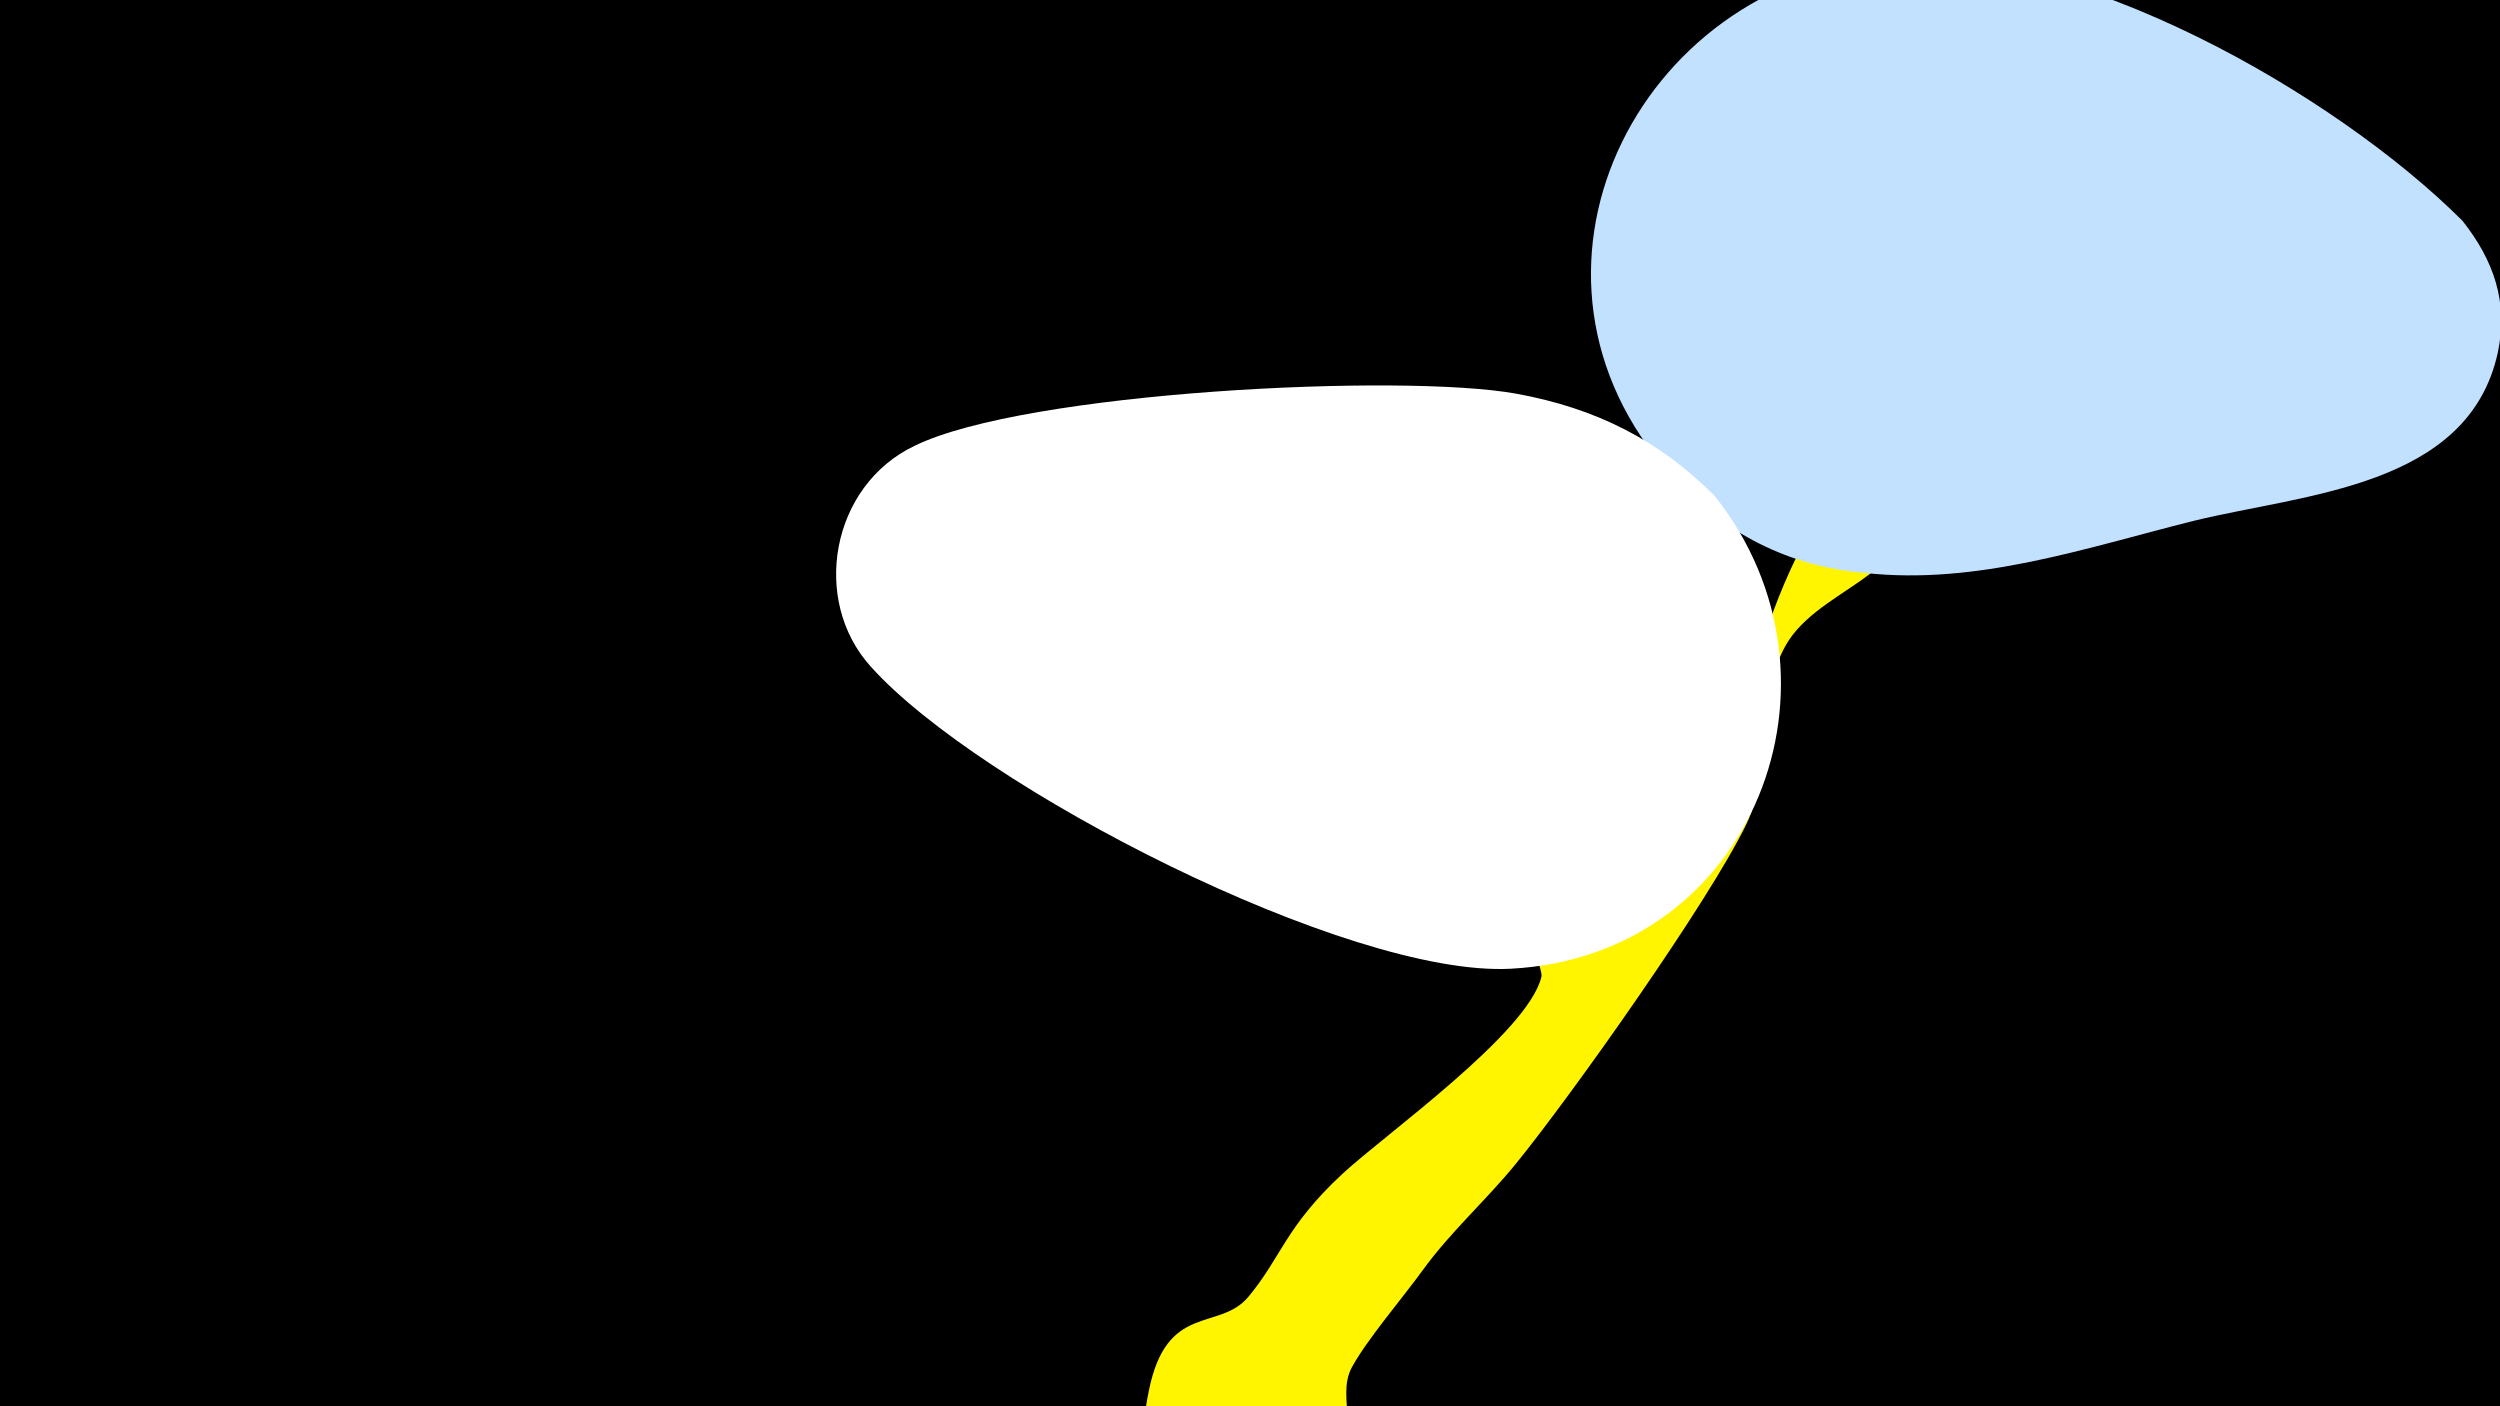 <svg width="1200" height="675" viewBox="-500 -500 1200 675" xmlns="http://www.w3.org/2000/svg"><path d="M-500-500h1200v675h-1200z" fill="#000"/><path d="M51.4 167.8c8.5-42.9 33.7-28.5 47.8-45.3 15.9-19.1 17.8-33.6 45-58.9 20.3-18.9 89.3-67.7 95.7-94.8 1.9-8.2-49.6-112.9-55.9-131.1-18.3-52.4-19.7-65.8-16.5-64.6 10.1 3.6 16.1 36.2 19.4 43.5 6.9 15.2 61 105.3 72.3 120.1 4.3 5.7 10.8 1.5 14.8-2 77.4-69.3 51.9-97.6 92.2-175.1 18.9-36.2 56.8-64.9 85.6-92.7 11.1-10.7 34.5-44.8 54.8-26.4 21.6 19.5-16.9 45.4-26.6 54.8-25.9 24.9-50.2 52.3-77.2 75.9-12.6 11.1-29.2 18.5-40.3 31.1-21.1 23.7-10.5 65.2-24.3 93.4-17.9 36.9-83.5 129.6-110.5 162.8-14.3 17.6-31.4 32.7-44.8 51.2-9.4 13-26.6 33.1-33.9 46.4-8.7 15.9 8.1 33.4-16 55.3-29.4 26.6-91.1 4.2-82.3-40z"  fill="#fff500" /><path d="M682-394c-61-61-187-133-275-125-122 11-191 151-105 247 25 28 57 44 93 47 54 6 106-12 158-25 53-13 132-16 146-81 5-24-2-44-17-63z"  fill="#c2e1ff" /><path d="M323-262c-27-27-57-42-95-49-55-10-236-1-289 25-40 19-50 74-21 106 52 58 229 149 307 145 117-6 168-139 98-227z"  fill="#fff" /></svg>